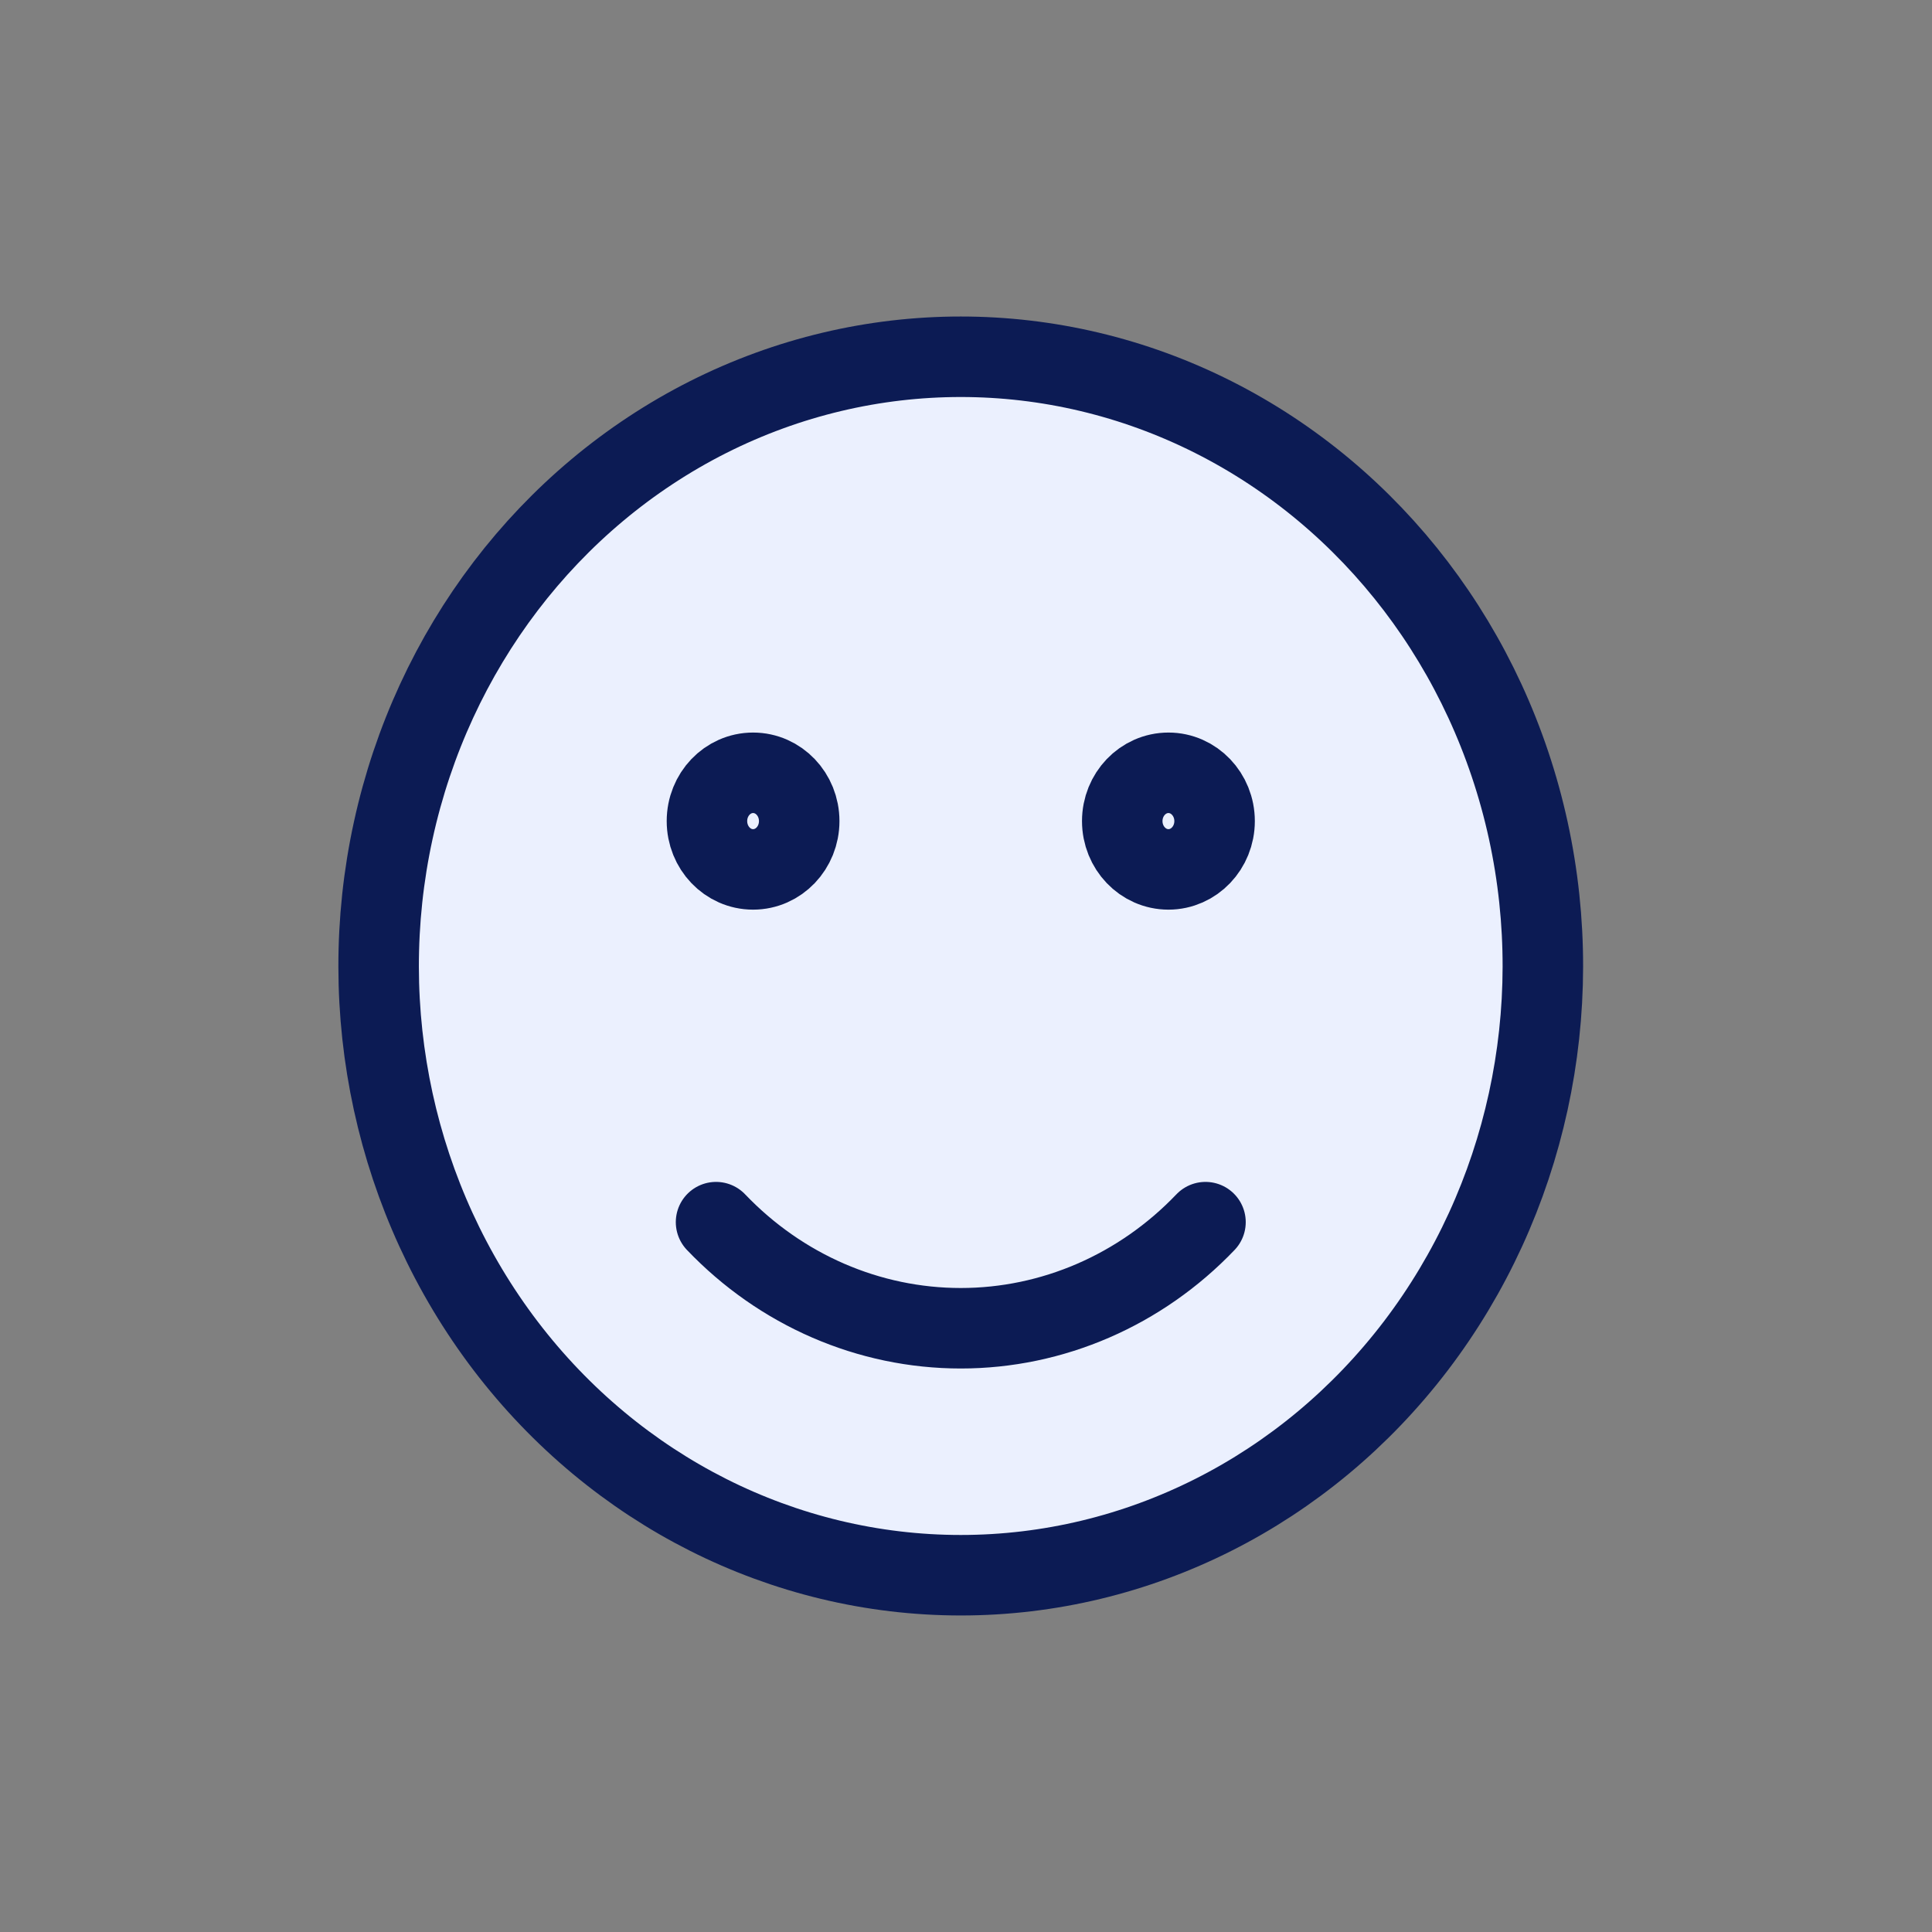 <svg width="24" height="24" viewBox="0 0 24 24" fill="none" xmlns="http://www.w3.org/2000/svg">
<rect x="0" y="0" width="24" height="24" fill="#808080" stroke="none"/>
<g id="smile">
<g id="Vector">
<path d="M8.797 5.181C10.78 4.182 13.09 4.182 15.072 5.181C17.055 6.181 18.495 8.071 18.985 10.316C19.474 12.561 18.96 14.918 17.588 16.719C16.216 18.519 14.136 19.568 11.935 19.568C9.734 19.568 7.653 18.519 6.281 16.719C4.909 14.918 4.395 12.561 4.885 10.316C5.375 8.071 6.815 6.181 8.797 5.181Z" fill="#EBF0FE"/>
<path d="M9.928 10.2C9.928 10.531 9.672 10.8 9.355 10.8C9.038 10.8 8.782 10.531 8.782 10.2C8.782 9.869 9.038 9.6 9.355 9.6C9.672 9.6 9.928 9.869 9.928 10.2Z" fill="#EBF0FE"/>
<path d="M15.088 10.2C15.088 10.531 14.831 10.8 14.515 10.8C14.198 10.8 13.941 10.531 13.941 10.2C13.941 9.869 14.198 9.6 14.515 9.6C14.831 9.6 15.088 9.869 15.088 10.2Z" fill="#EBF0FE"/>
<path d="M14.975 15.182C14.169 16.026 13.075 16.5 11.935 16.5C10.794 16.5 9.701 16.026 8.895 15.182M4.885 10.316C5.375 8.071 6.815 6.181 8.797 5.181C10.78 4.182 13.09 4.182 15.072 5.181C17.055 6.181 18.495 8.071 18.985 10.316C19.474 12.561 18.96 14.918 17.588 16.719C16.216 18.519 14.136 19.568 11.935 19.568C9.734 19.568 7.653 18.519 6.281 16.719C4.909 14.918 4.395 12.561 4.885 10.316ZM9.928 10.2C9.928 10.531 9.672 10.8 9.355 10.8C9.038 10.8 8.782 10.531 8.782 10.2C8.782 9.869 9.038 9.6 9.355 9.6C9.672 9.6 9.928 9.869 9.928 10.2ZM15.088 10.2C15.088 10.531 14.831 10.8 14.515 10.8C14.198 10.8 13.941 10.531 13.941 10.2C13.941 9.869 14.198 9.6 14.515 9.6C14.831 9.6 15.088 9.869 15.088 10.2Z" stroke="#0C1B54" stroke-linecap="round" stroke-linejoin="round"/>
</g>
</g>
</svg>

